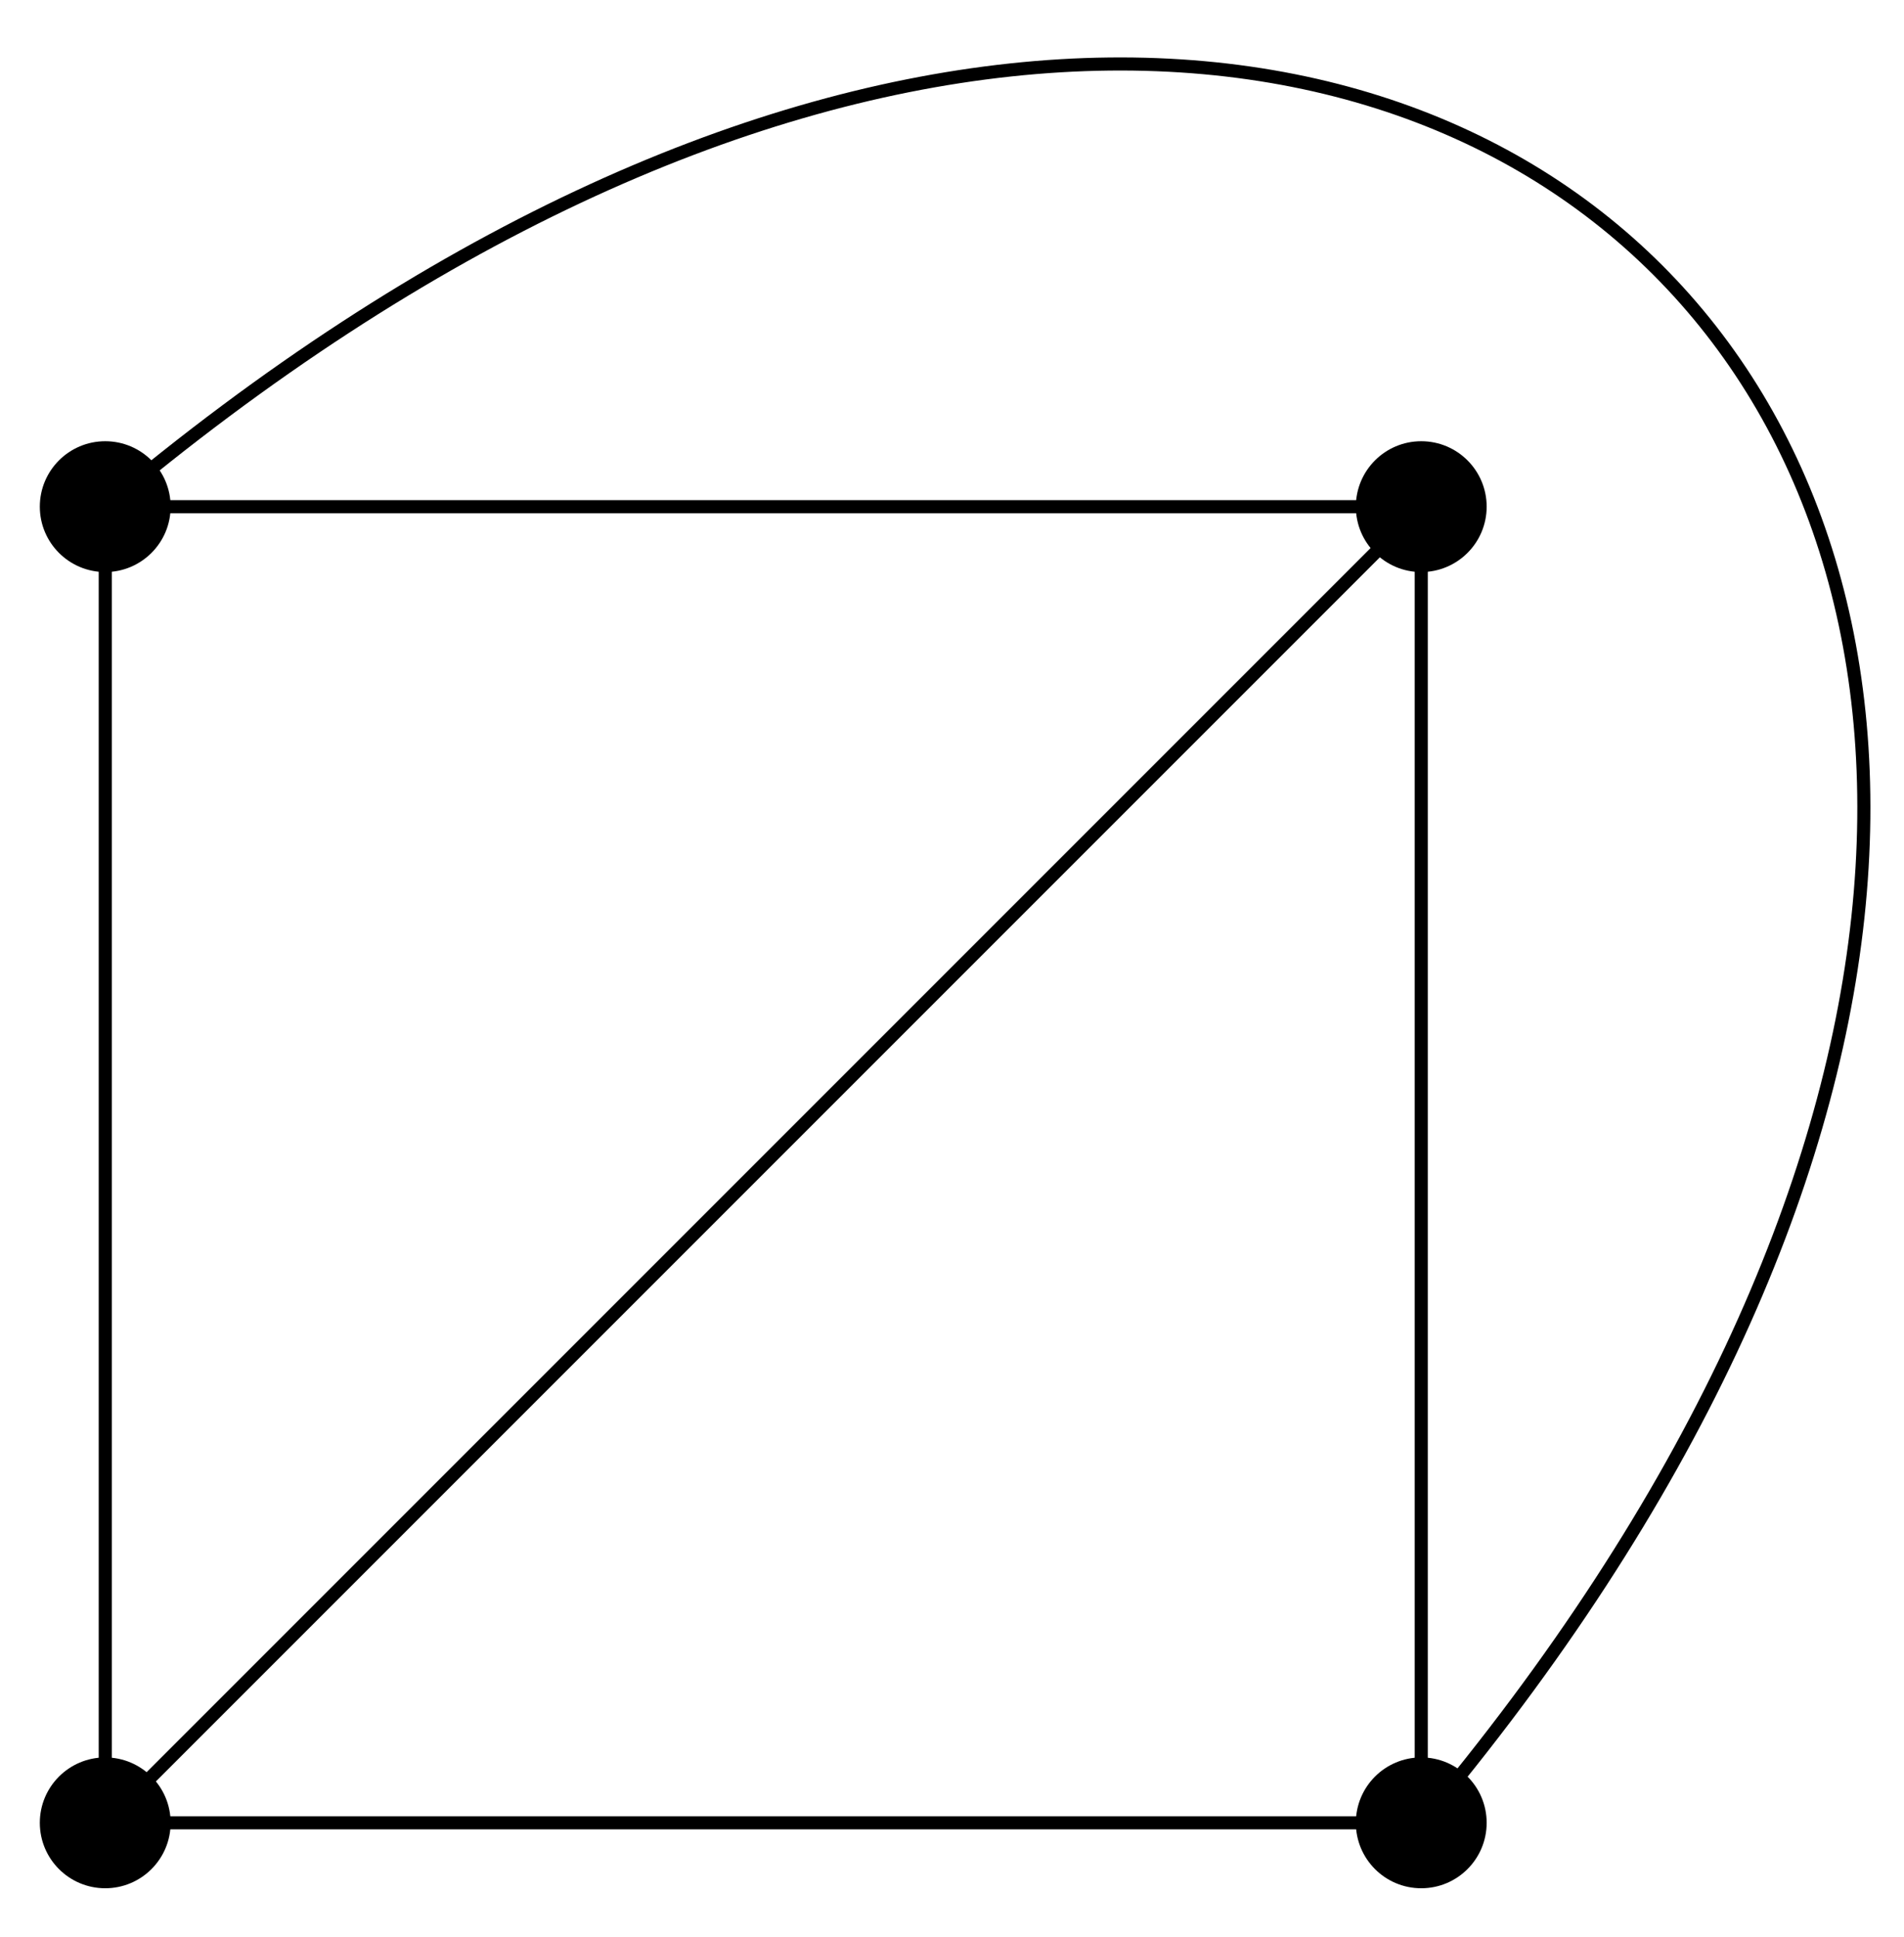 <svg xmlns="http://www.w3.org/2000/svg" xmlns:xlink="http://www.w3.org/1999/xlink" xmlns:inkscape="http://www.inkscape.org/namespaces/inkscape" version="1.1" width="58" height="59" viewBox="0 0 58 59">
<path transform="matrix(1,0,0,-1,23.25,35.476)" stroke-width=".399" stroke-linecap="butt" stroke-miterlimit="10" stroke-linejoin="miter" fill="none" stroke="#000000" d="M20.044 20.044H-20.044V-20.044H20.044V20.044L-20.044-20.044"/>
<path transform="matrix(1,0,0,-1,23.25,35.476)" d="M22.037 20.044C22.037 21.145 21.145 22.037 20.044 22.037 18.944 22.037 18.052 21.145 18.052 20.044 18.052 18.944 18.944 18.052 20.044 18.052 21.145 18.052 22.037 18.944 22.037 20.044ZM20.044 20.044"/>
<path transform="matrix(1,0,0,-1,23.25,35.476)" d="M-18.052 20.044C-18.052 21.145-18.944 22.037-20.044 22.037-21.145 22.037-22.037 21.145-22.037 20.044-22.037 18.944-21.145 18.052-20.044 18.052-18.944 18.052-18.052 18.944-18.052 20.044ZM-20.044 20.044"/>
<path transform="matrix(1,0,0,-1,23.25,35.476)" d="M-18.052-20.044C-18.052-18.944-18.944-18.052-20.044-18.052-21.145-18.052-22.037-18.944-22.037-20.044-22.037-21.145-21.145-22.037-20.044-22.037-18.944-22.037-18.052-21.145-18.052-20.044ZM-20.044-20.044"/>
<path transform="matrix(1,0,0,-1,23.25,35.476)" d="M22.037-20.044C22.037-18.944 21.145-18.052 20.044-18.052 18.944-18.052 18.052-18.944 18.052-20.044 18.052-21.145 18.944-22.037 20.044-22.037 21.145-22.037 22.037-21.145 22.037-20.044ZM20.044-20.044"/>
<path transform="matrix(1,0,0,-1,23.25,35.476)" stroke-width=".399" stroke-linecap="butt" stroke-miterlimit="10" stroke-linejoin="miter" fill="none" stroke="#000000" d="M-20.044 20.044C19.391 53.275 53.275 19.391 20.044-20.044"/>
</svg>
